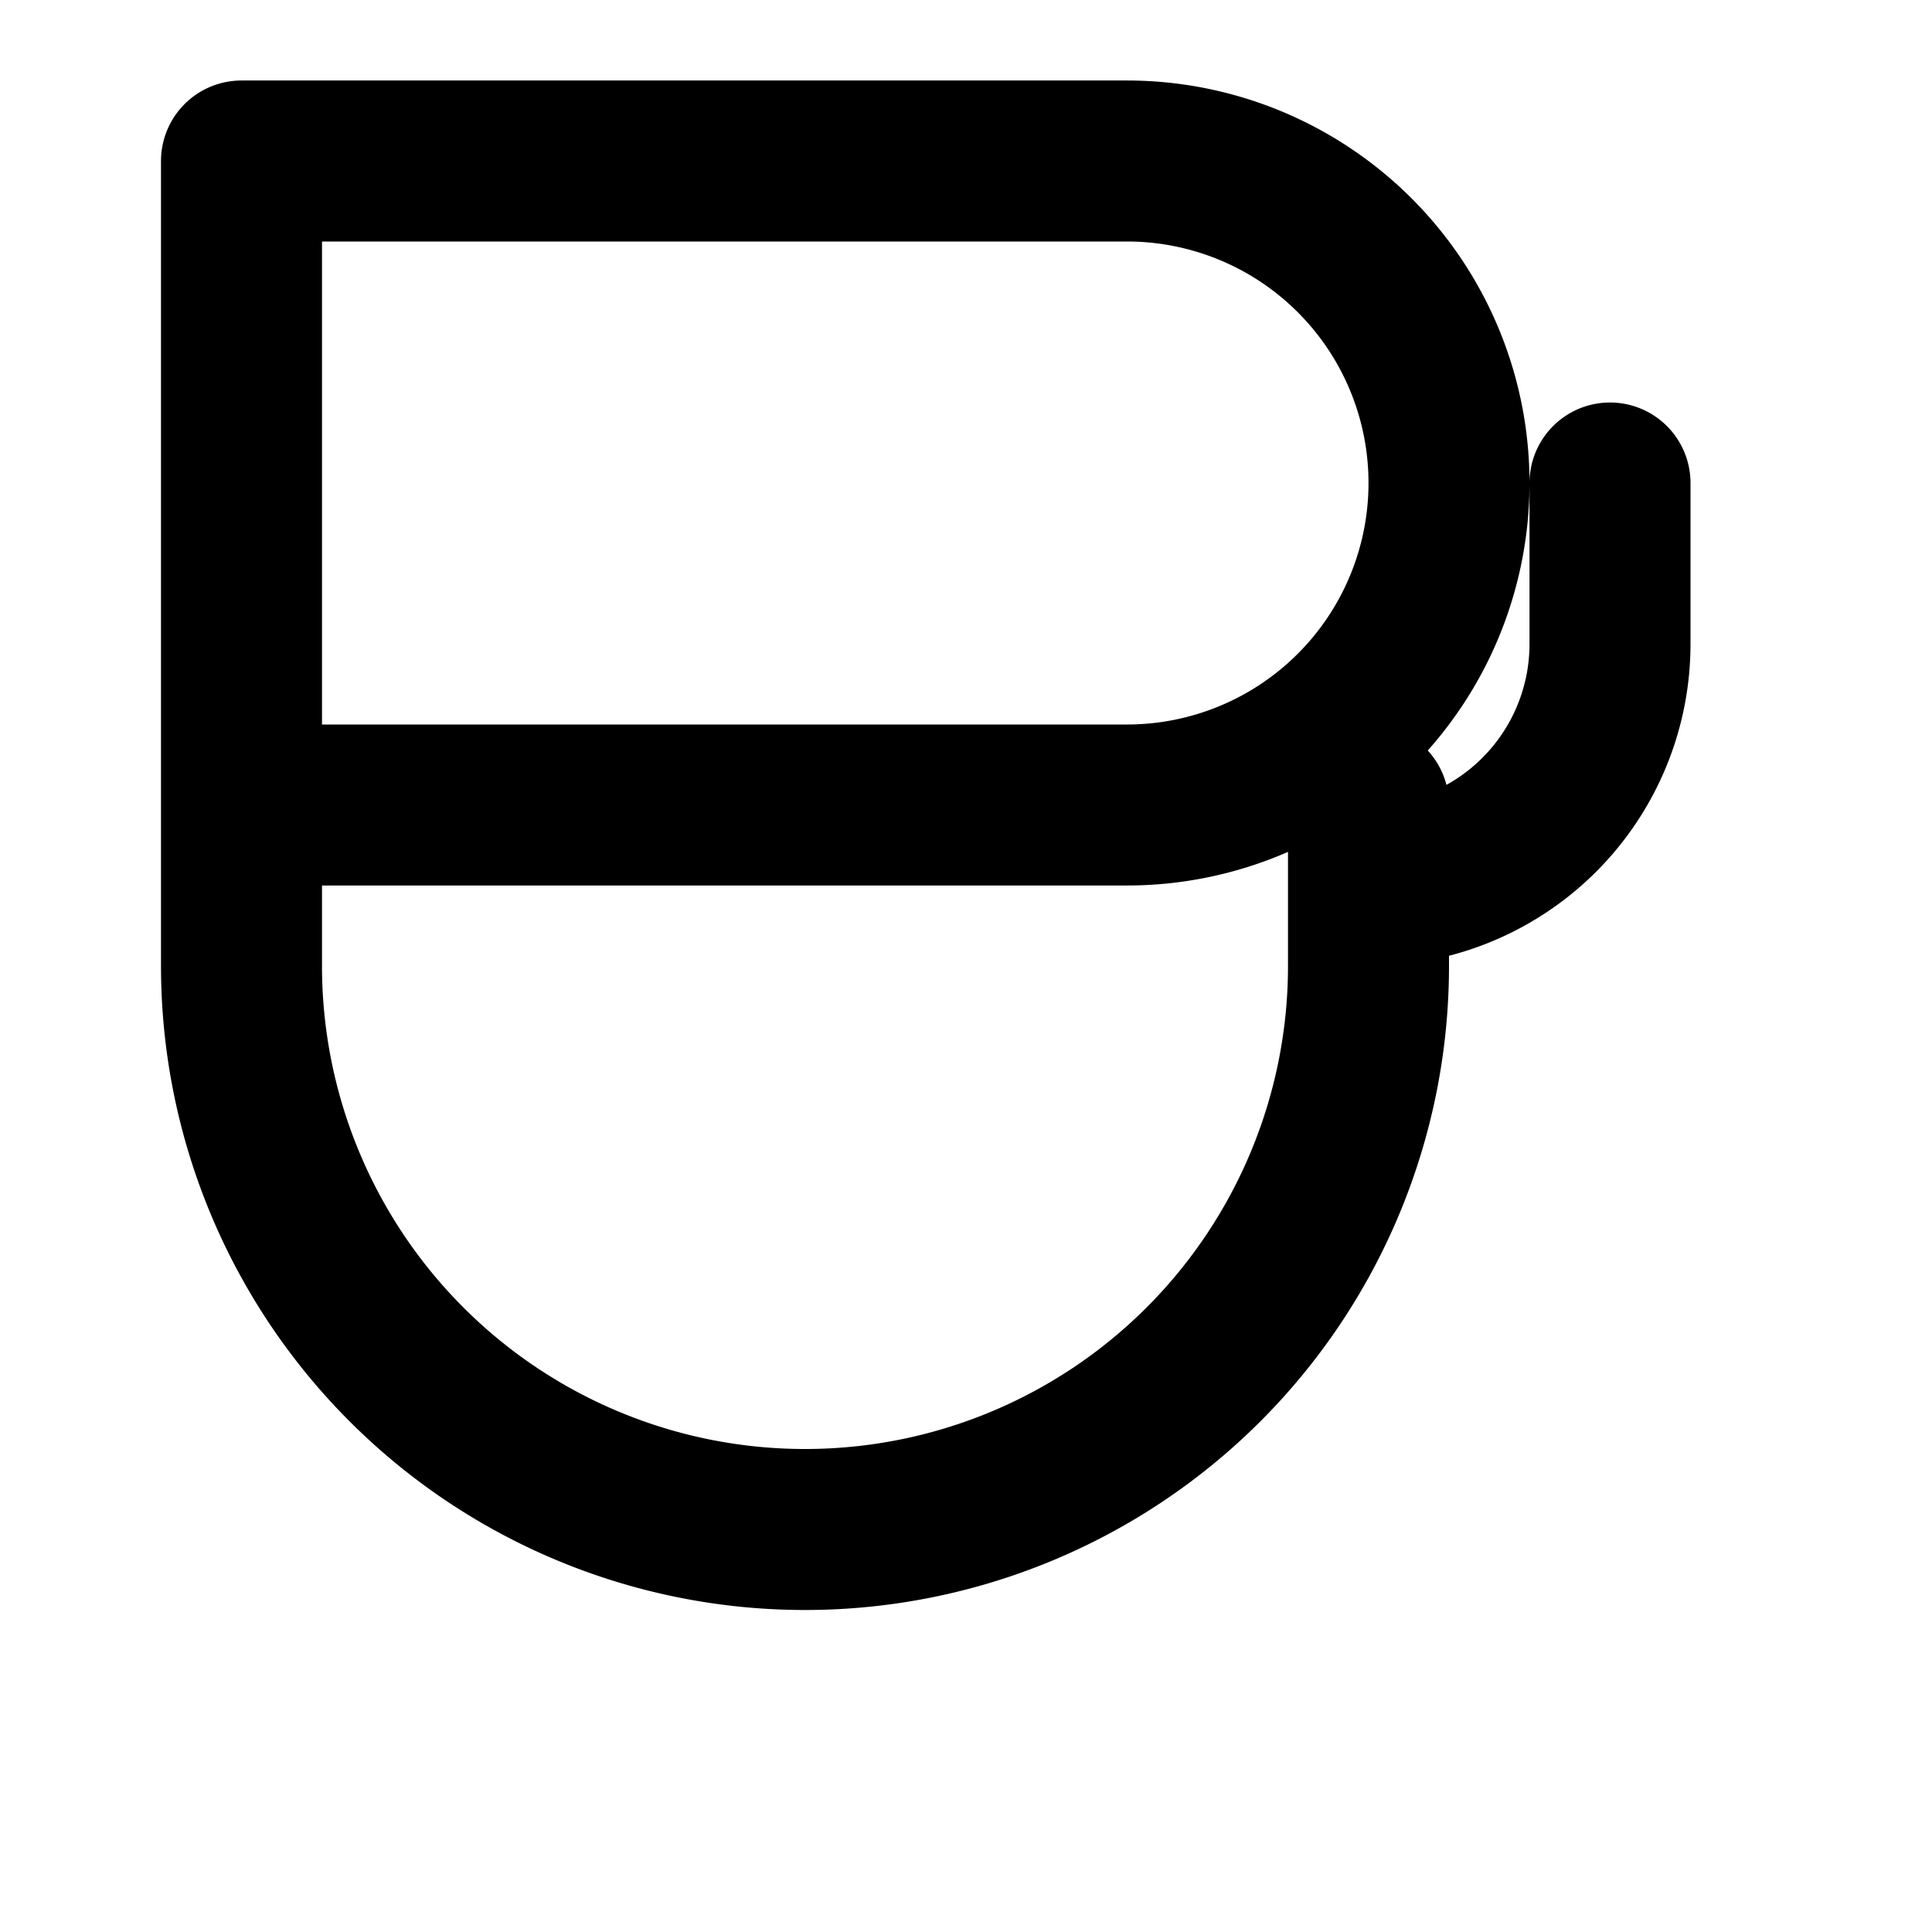 <svg viewBox="0 0 24 24" fill="none" stroke="currentColor"><path d="M3 10h11a4 4 0 100-8H3zM3 10v2a7 7 0 0014 0v-2M20 6v2a3 3 0 01-3 3" stroke-width="2" stroke-linecap="round" stroke-linejoin="round"/></svg>

